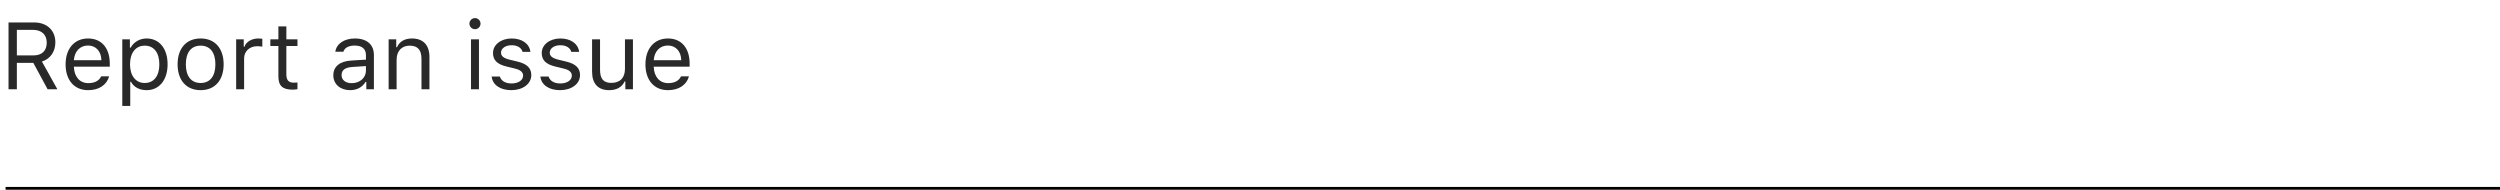<svg width="896" height="68" viewBox="0 0 896 68" fill="none" xmlns="http://www.w3.org/2000/svg">
<path d="M6.043 10.7H11.804C14.892 10.7 16.751 12.41 16.751 15.282C16.751 18.221 15.008 19.864 11.937 19.864H6.043V10.7ZM6.043 22.52H11.937L17.066 32H20.569L15.024 22.056C18.029 21.109 19.839 18.52 19.839 15.183C19.839 10.866 16.817 8.044 12.202 8.044H3.055V32H6.043V22.52ZM31.543 16.311C34.382 16.311 36.274 18.403 36.341 21.574H26.48C26.695 18.403 28.688 16.311 31.543 16.311ZM36.258 27.368C35.511 28.945 33.95 29.792 31.643 29.792C28.605 29.792 26.629 27.551 26.48 24.015V23.882H39.346V22.786C39.346 17.225 36.407 13.788 31.576 13.788C26.662 13.788 23.508 17.44 23.508 23.068C23.508 28.73 26.612 32.315 31.576 32.315C35.494 32.315 38.25 30.439 39.113 27.368H36.258ZM52.544 13.788C50.103 13.788 47.962 15.033 46.816 17.092H46.551V14.104H43.828V37.977H46.684V29.311H46.949C47.929 31.203 49.987 32.315 52.544 32.315C57.093 32.315 60.065 28.646 60.065 23.052C60.065 17.424 57.109 13.788 52.544 13.788ZM51.863 29.742C48.643 29.742 46.601 27.152 46.601 23.052C46.601 18.935 48.643 16.361 51.88 16.361C55.15 16.361 57.109 18.868 57.109 23.052C57.109 27.235 55.15 29.742 51.863 29.742ZM71.901 32.315C76.998 32.315 80.152 28.796 80.152 23.052C80.152 17.291 76.998 13.788 71.901 13.788C66.805 13.788 63.65 17.291 63.65 23.052C63.65 28.796 66.805 32.315 71.901 32.315ZM71.901 29.742C68.515 29.742 66.606 27.285 66.606 23.052C66.606 18.802 68.515 16.361 71.901 16.361C75.288 16.361 77.197 18.802 77.197 23.052C77.197 27.285 75.288 29.742 71.901 29.742ZM84.635 32H87.49V20.91C87.49 18.387 89.466 16.561 92.189 16.561C92.753 16.561 93.782 16.66 94.015 16.727V13.871C93.649 13.821 93.052 13.788 92.587 13.788C90.213 13.788 88.154 15.017 87.623 16.76H87.357V14.104H84.635V32ZM99.775 9.472V14.104H96.887V16.494H99.775V27.352C99.775 30.771 101.253 32.133 104.938 32.133C105.503 32.133 106.051 32.066 106.615 31.967V29.56C106.084 29.609 105.802 29.626 105.287 29.626C103.428 29.626 102.631 28.73 102.631 26.621V16.494H106.615V14.104H102.631V9.472H99.775ZM126.039 29.809C123.964 29.809 122.42 28.746 122.42 26.92C122.42 25.127 123.615 24.181 126.338 23.998L131.152 23.683V25.326C131.152 27.883 128.978 29.809 126.039 29.809ZM125.508 32.315C127.898 32.315 129.857 31.27 131.02 29.36H131.285V32H134.008V19.748C134.008 16.029 131.567 13.788 127.201 13.788C123.383 13.788 120.561 15.681 120.179 18.553H123.067C123.466 17.142 124.96 16.328 127.102 16.328C129.774 16.328 131.152 17.54 131.152 19.748V21.375L125.989 21.69C121.822 21.939 119.465 23.782 119.465 26.986C119.465 30.257 122.038 32.315 125.508 32.315ZM139.287 32H142.143V21.408C142.143 18.27 143.985 16.361 146.841 16.361C149.696 16.361 151.058 17.889 151.058 21.109V32H153.913V20.412C153.913 16.162 151.672 13.788 147.654 13.788C144.915 13.788 143.172 14.95 142.275 16.926H142.01V14.104H139.287V32ZM168.805 32H171.66V14.104H168.805V32ZM170.232 10.468C171.328 10.468 172.225 9.571 172.225 8.476C172.225 7.38 171.328 6.483 170.232 6.483C169.137 6.483 168.24 7.38 168.24 8.476C168.24 9.571 169.137 10.468 170.232 10.468ZM176.69 19.001C176.69 21.591 178.218 23.035 181.571 23.849L184.643 24.596C186.552 25.061 187.481 25.891 187.481 27.119C187.481 28.763 185.755 29.908 183.348 29.908C181.057 29.908 179.629 28.945 179.147 27.435H176.209C176.524 30.406 179.264 32.315 183.248 32.315C187.315 32.315 190.42 30.107 190.42 26.903C190.42 24.33 188.793 22.869 185.423 22.056L182.667 21.392C180.559 20.877 179.562 20.113 179.562 18.885C179.562 17.291 181.223 16.212 183.348 16.212C185.506 16.212 186.9 17.158 187.282 18.586H190.104C189.723 15.648 187.116 13.788 183.364 13.788C179.562 13.788 176.69 16.029 176.69 19.001ZM194.155 19.001C194.155 21.591 195.683 23.035 199.036 23.849L202.107 24.596C204.017 25.061 204.946 25.891 204.946 27.119C204.946 28.763 203.22 29.908 200.812 29.908C198.521 29.908 197.094 28.945 196.612 27.435H193.674C193.989 30.406 196.729 32.315 200.713 32.315C204.78 32.315 207.885 30.107 207.885 26.903C207.885 24.33 206.258 22.869 202.888 22.056L200.132 21.392C198.023 20.877 197.027 20.113 197.027 18.885C197.027 17.291 198.688 16.212 200.812 16.212C202.971 16.212 204.365 17.158 204.747 18.586H207.569C207.188 15.648 204.581 13.788 200.829 13.788C197.027 13.788 194.155 16.029 194.155 19.001ZM226.844 14.104H223.988V24.695C223.988 27.833 222.262 29.709 219.107 29.709C216.252 29.709 215.057 28.215 215.057 24.994V14.104H212.201V25.691C212.201 29.925 214.293 32.315 218.311 32.315C221.05 32.315 222.959 31.186 223.855 29.194H224.121V32H226.844V14.104ZM239.361 16.311C242.2 16.311 244.093 18.403 244.159 21.574H234.298C234.514 18.403 236.506 16.311 239.361 16.311ZM244.076 27.368C243.329 28.945 241.769 29.792 239.461 29.792C236.423 29.792 234.447 27.551 234.298 24.015V23.882H247.164V22.786C247.164 17.225 244.226 13.788 239.395 13.788C234.48 13.788 231.326 17.44 231.326 23.068C231.326 28.73 234.431 32.315 239.395 32.315C243.312 32.315 246.068 30.439 246.932 27.368H244.076Z" fill="#292929"/>
<line x1="2" y1="67.5" x2="896" y2="67.5" stroke="black"/>
</svg>
